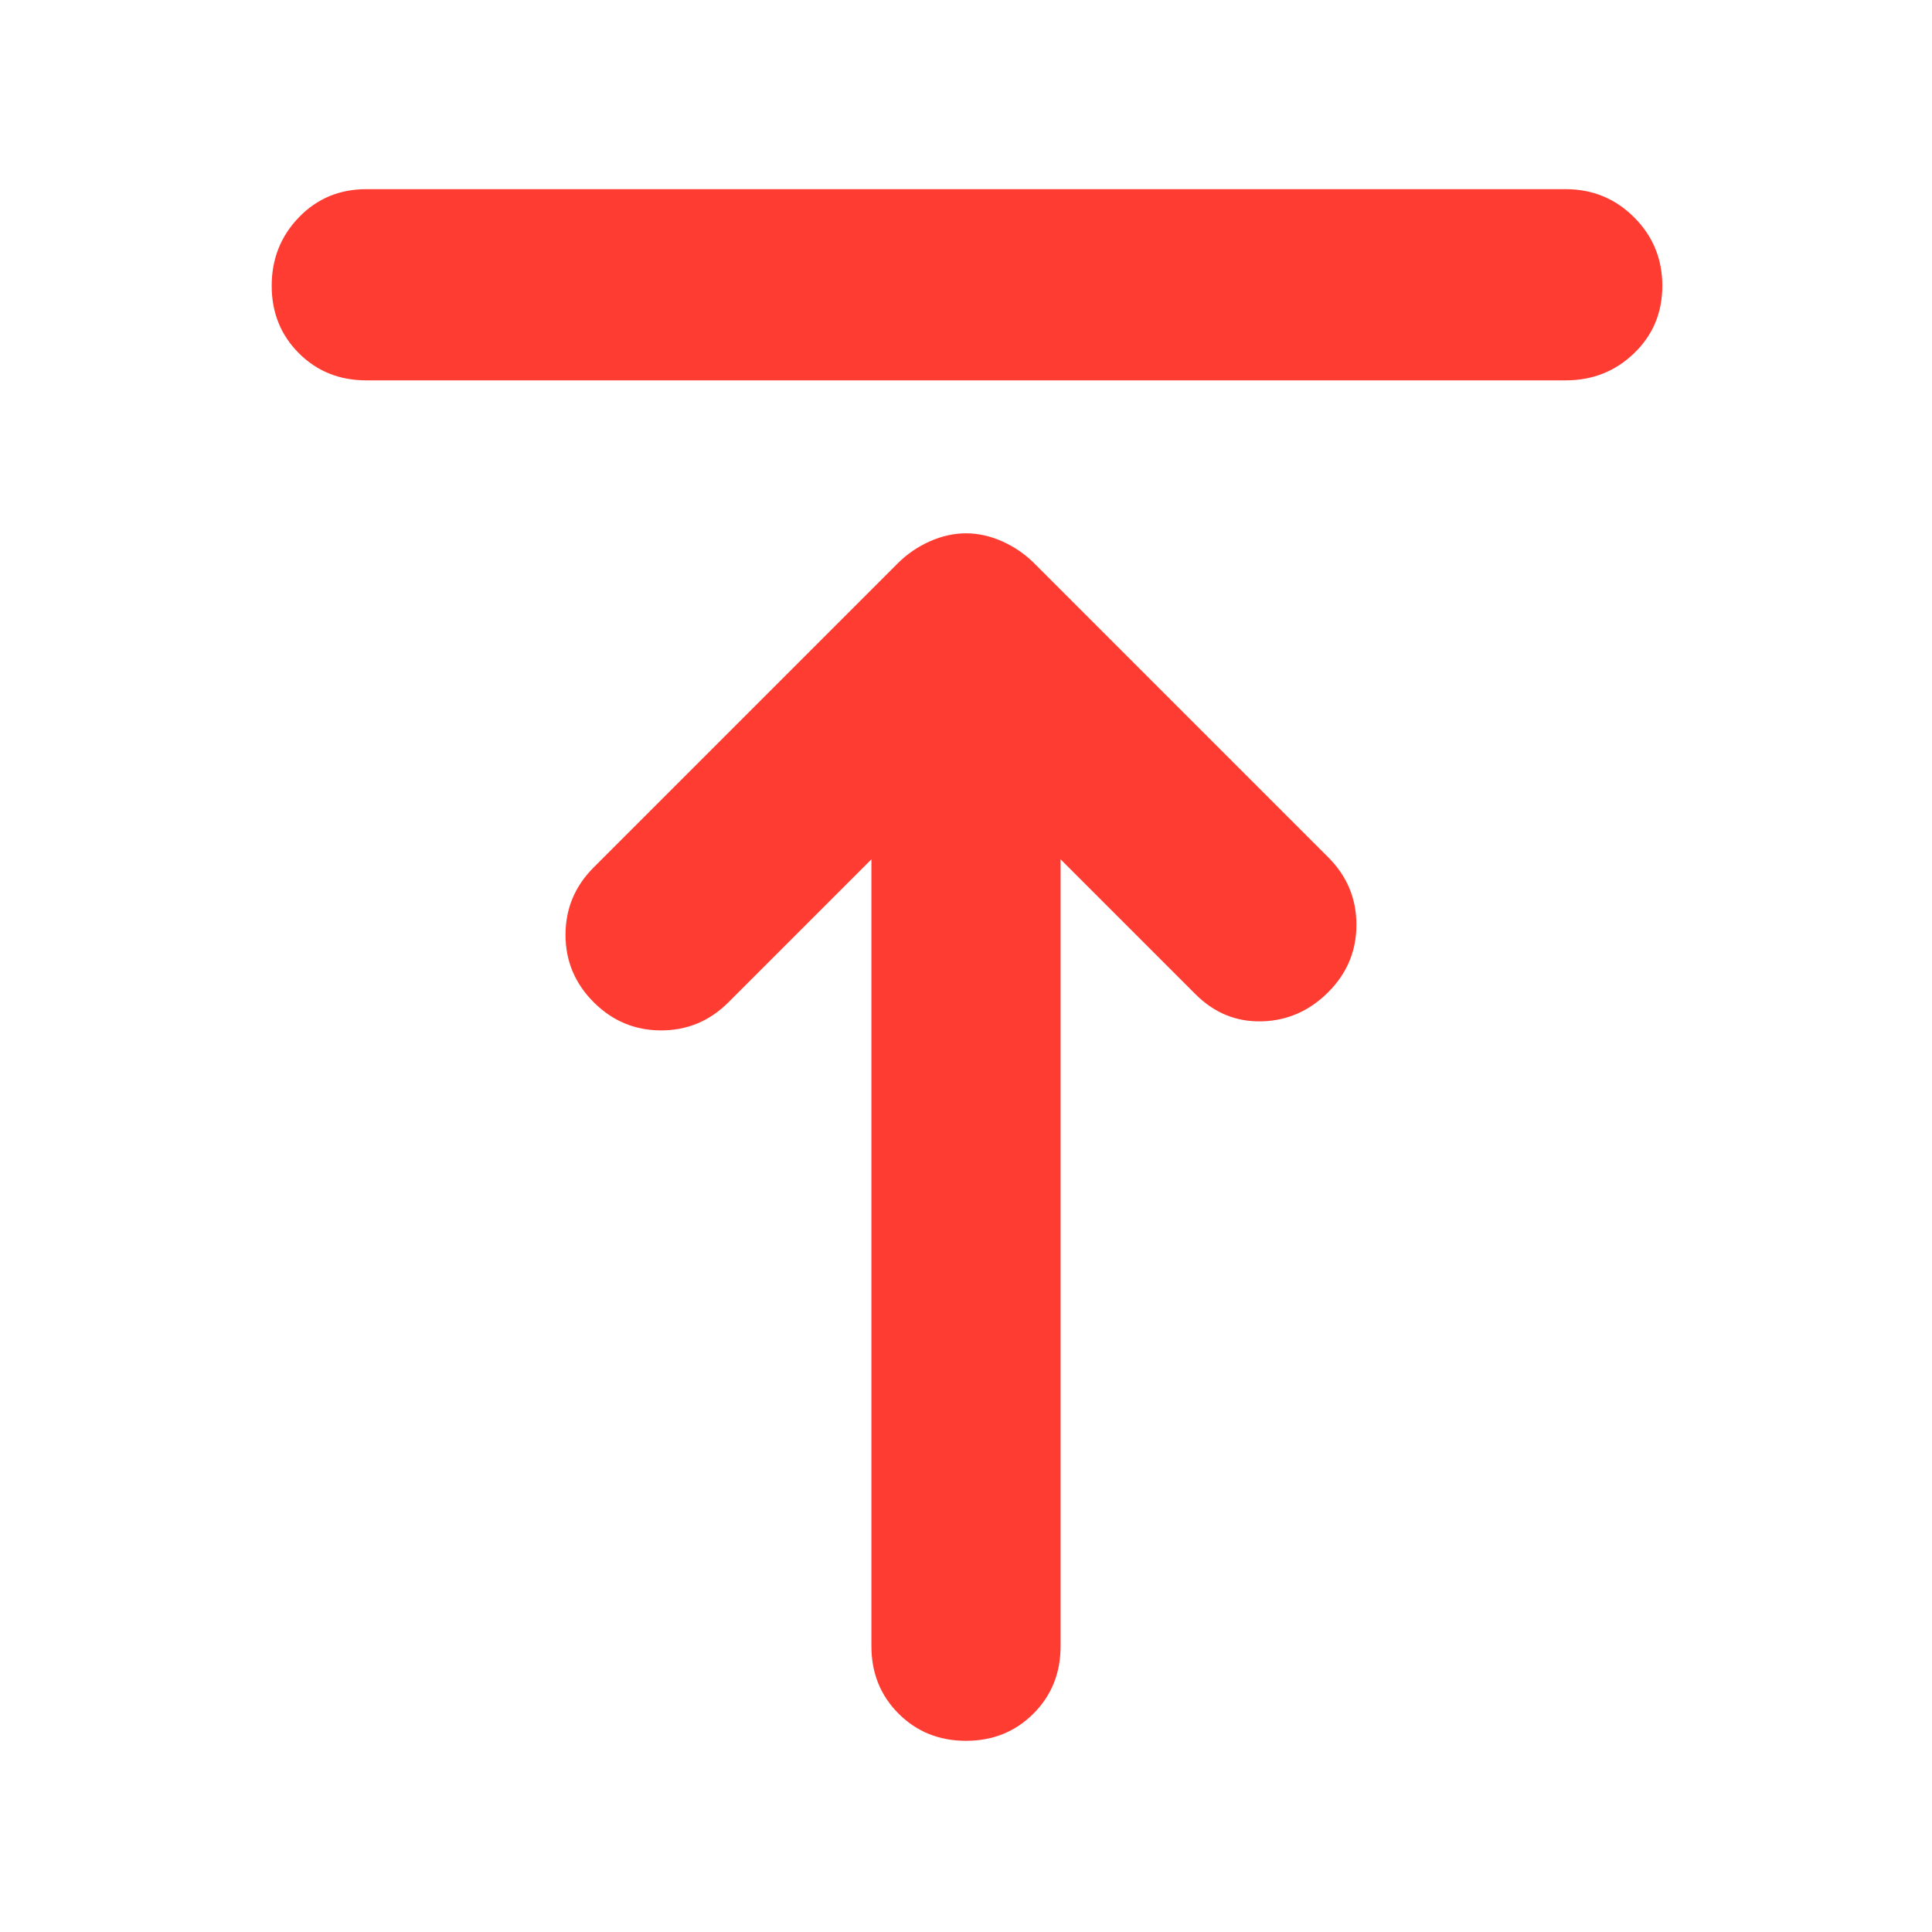 <svg xmlns="http://www.w3.org/2000/svg" height="48" viewBox="0 -960 960 960" width="48"><path fill="rgb(255, 60, 50)" d="M182-771q-20 0-33.5-13.5T135-818q0-20 13.5-34t33.5-14h596q20 0 34 14t14 34q0 20-14 33.5T778-771H182ZM480-95q-20 0-33.5-13.5T433-142v-391l-71 71q-14 14-33.5 14T295-462q-14-14-14-33.5t14-33.5l151-151q7-7 16-11t18-4q9 0 18 4t16 11l146 146q14 14 14 33.5T660-467q-14 14-33 14.5T594-466l-67-67v391q0 20-13.5 33.5T480-95Z"/></svg>